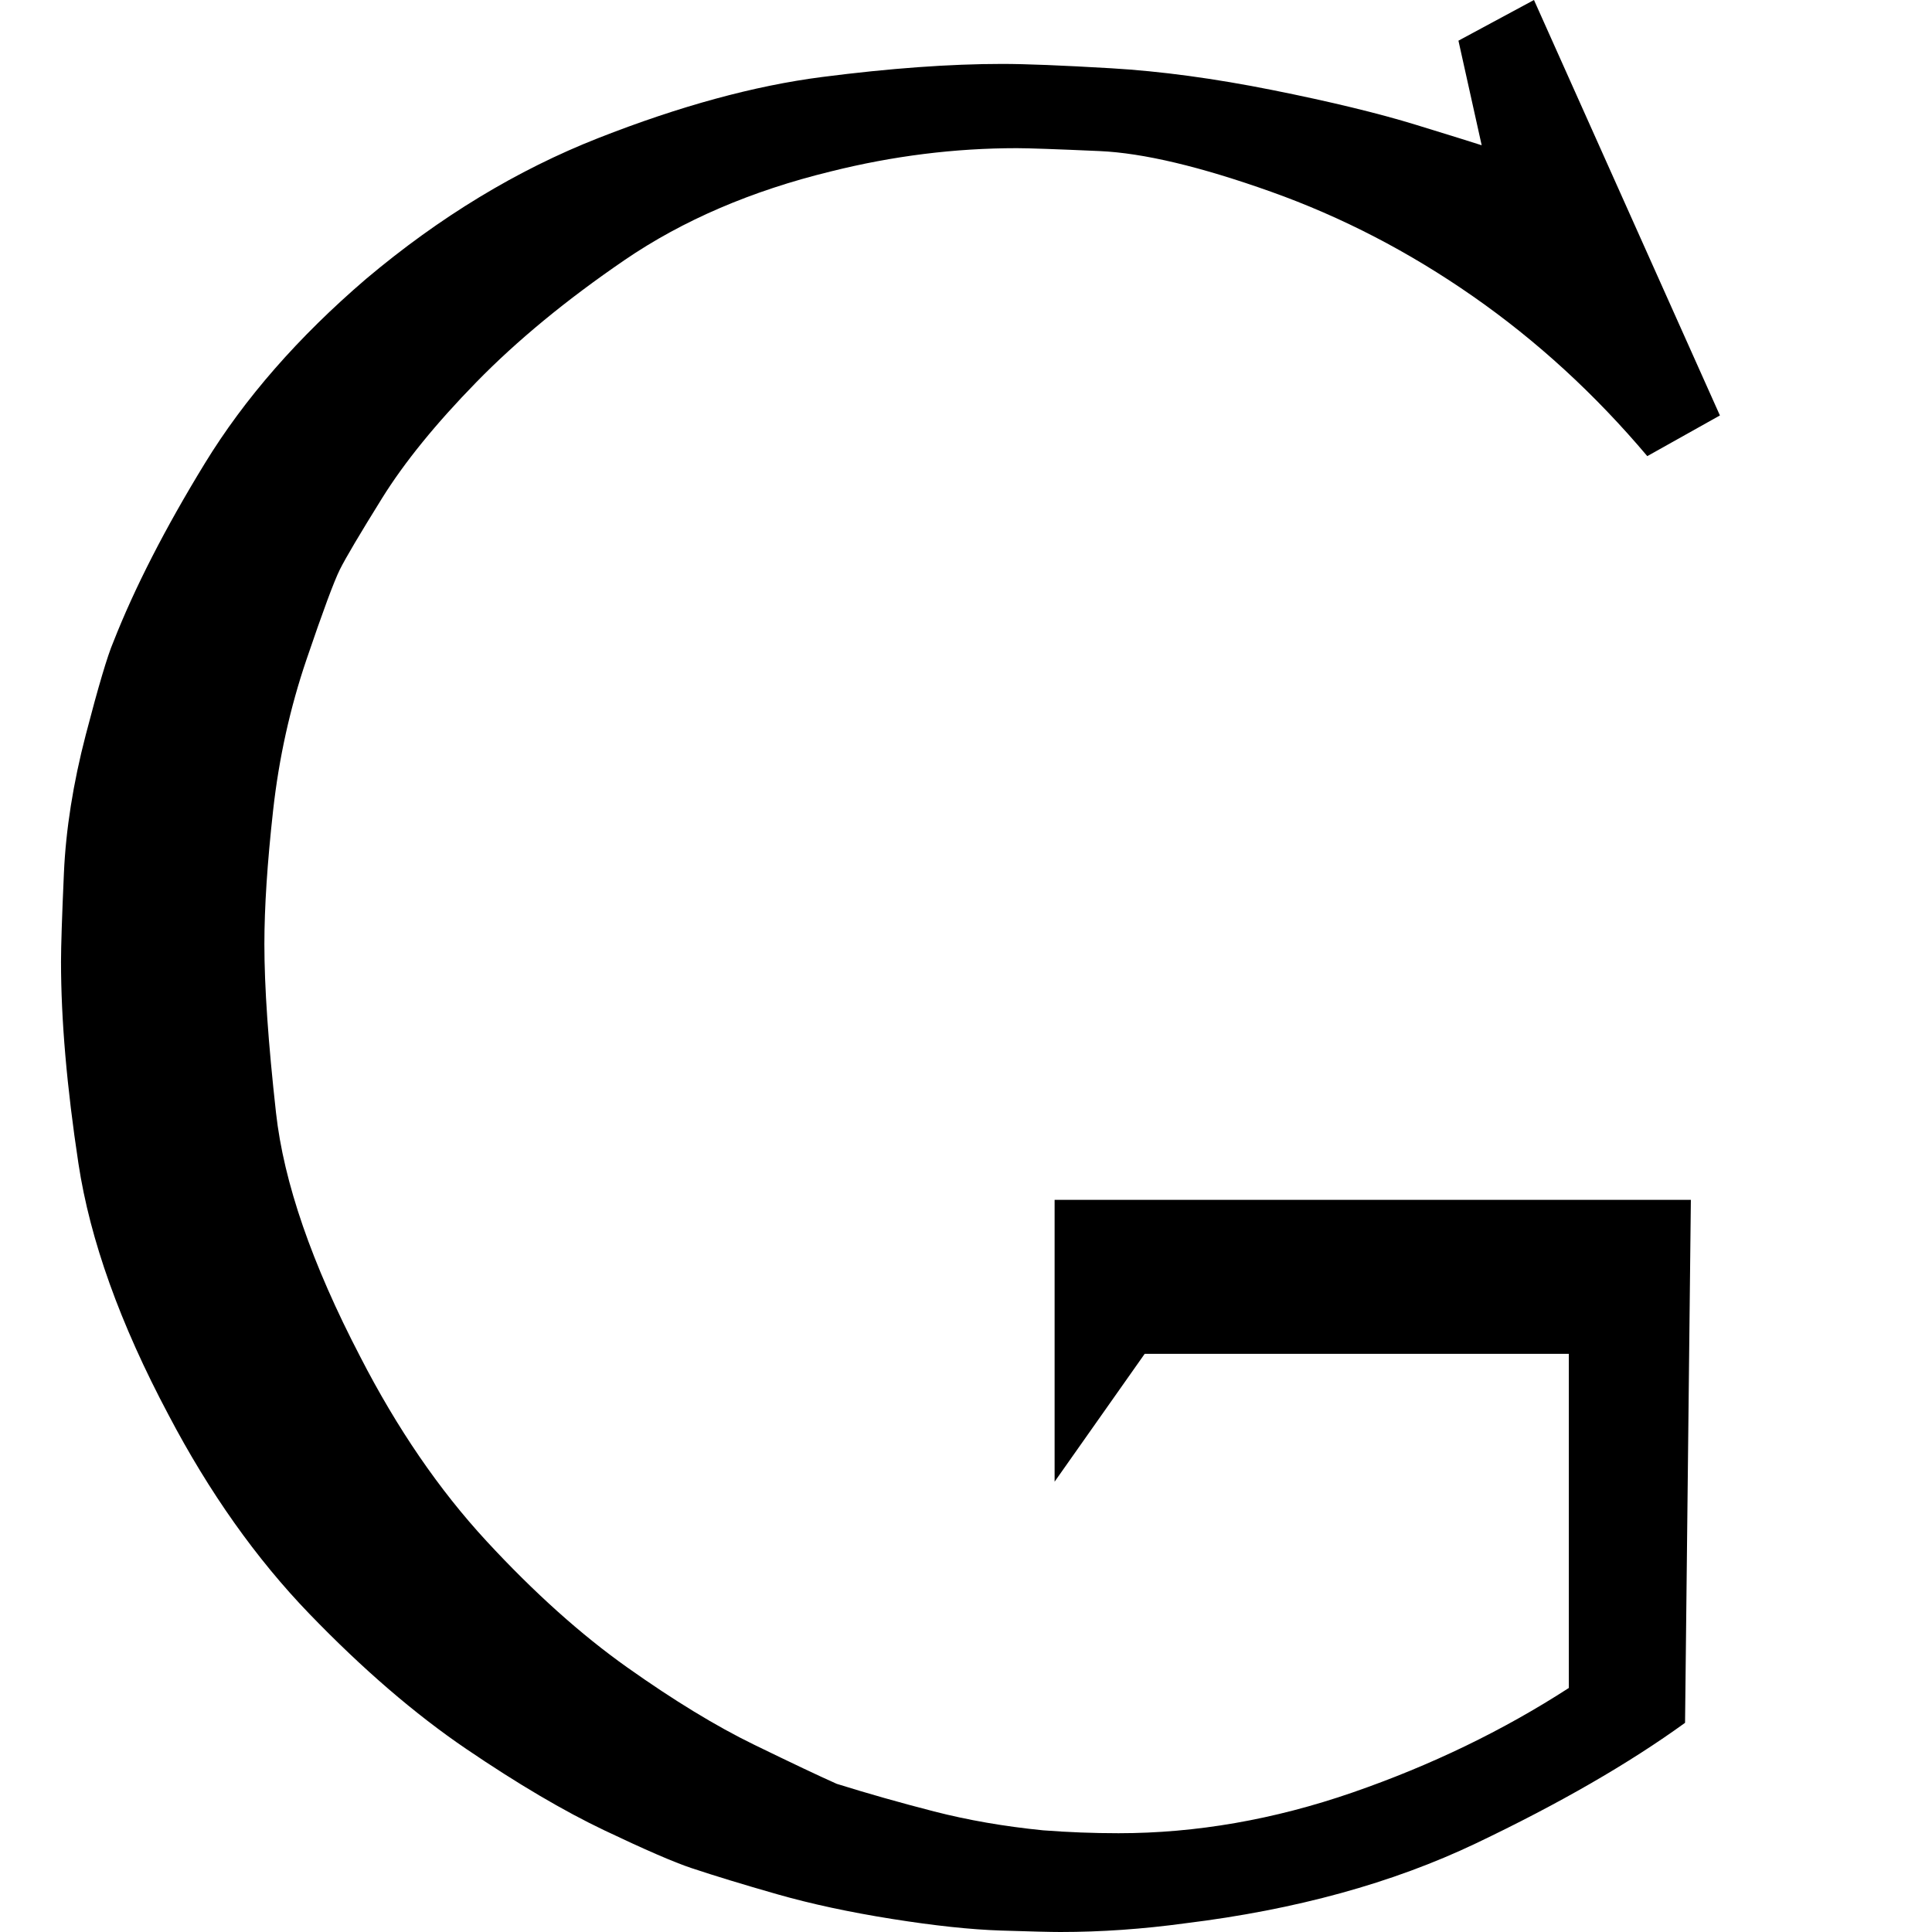 <svg version="1.1" xmlns="http://www.w3.org/2000/svg" xmlns:xlink="http://www.w3.org/1999/xlink" viewBox="0,0,665,665">
	<g>
		<path d="M0,0M582,413 C582,413,363,413,363,413 C363,413,363,510,363,510 C363,510,394,466,394,466 C394,466,540,466,540,466 C540,466,540,581,540,581 C517.333,595.667,492.5,607.667,465.5,617 C438.5,626.333,411.667,631,385,631 C376.333,631,367.667,630.667,359,630 C345.667,628.667,333.167,626.5,321.5,623.5 C309.833,620.5,298.667,617.333,288,614 C282,611.333,272.5,606.833,259.5,600.5 C246.5,594.167,232,585.333,216,574 C200,562.667,183.833,548.167,167.5,530.5 C151.167,512.833,136.667,491.667,124,467 C107.333,435,97.667,407,95,383 C92.333,359,91,339.667,91,325 C91,312.333,92,297,94,279 C96,261,99.833,243.667,105.5,227 C111.167,210.333,115,200,117,196 C119,192,123.833,183.833,131.5,171.5 C139.167,159.167,150,145.833,164,131.5 C178,117.167,195,103.167,215,89.5 C235,75.833,258.667,65.667,286,59 C307.333,53.667,328.667,51,350,51 C354,51,363.5,51.333,378.5,52 C393.5,52.667,413.167,57.333,437.5,66 C461.833,74.667,485,86.667,507,102 C529,117.333,549,135.667,567,157 C567,157,592,143,592,143 C592,143,528,0,528,0 C528,0,502,14,502,14 C502,14,510,50,510,50 C508,49.333,500.5,47,487.5,43 C474.5,39,458,35,438,31 C418,27,399.5,24.5,382.5,23.5 C365.5,22.5,353,22,345,22 C327,22,306.333,23.5,283,26.5 C259.667,29.5,234,36.5,206,47.5 C178,58.5,151.333,74.667,126,96 C102.667,116,84.167,137.167,70.5,159.5 C56.833,181.833,46.333,202.333,39,221 C37,225.667,33.833,236.333,29.5,253 C25.167,269.667,22.667,285.5,22,300.5 C21.333,315.5,21,325.667,21,331 C21,351,23,374.167,27,400.5 C31,426.833,41.333,455.667,58,487 C72,513.667,88.167,536.5,106.5,555.5 C124.833,574.5,142.833,590,160.5,602 C178.167,614,194,623.333,208,630 C222,636.667,232,641,238,643 C246,645.667,255.833,648.667,267.5,652 C279.167,655.333,292.333,658.167,307,660.5 C321.667,662.833,334.167,664.167,344.5,664.5 C354.833,664.833,361.667,665,365,665 C379,665,393.333,664,408,662 C446,657.333,479.333,648.167,508,634.5 C536.667,620.833,560.667,607,580,593 C580,593,582,413,582,413Z "/>
	</g>
</svg>
